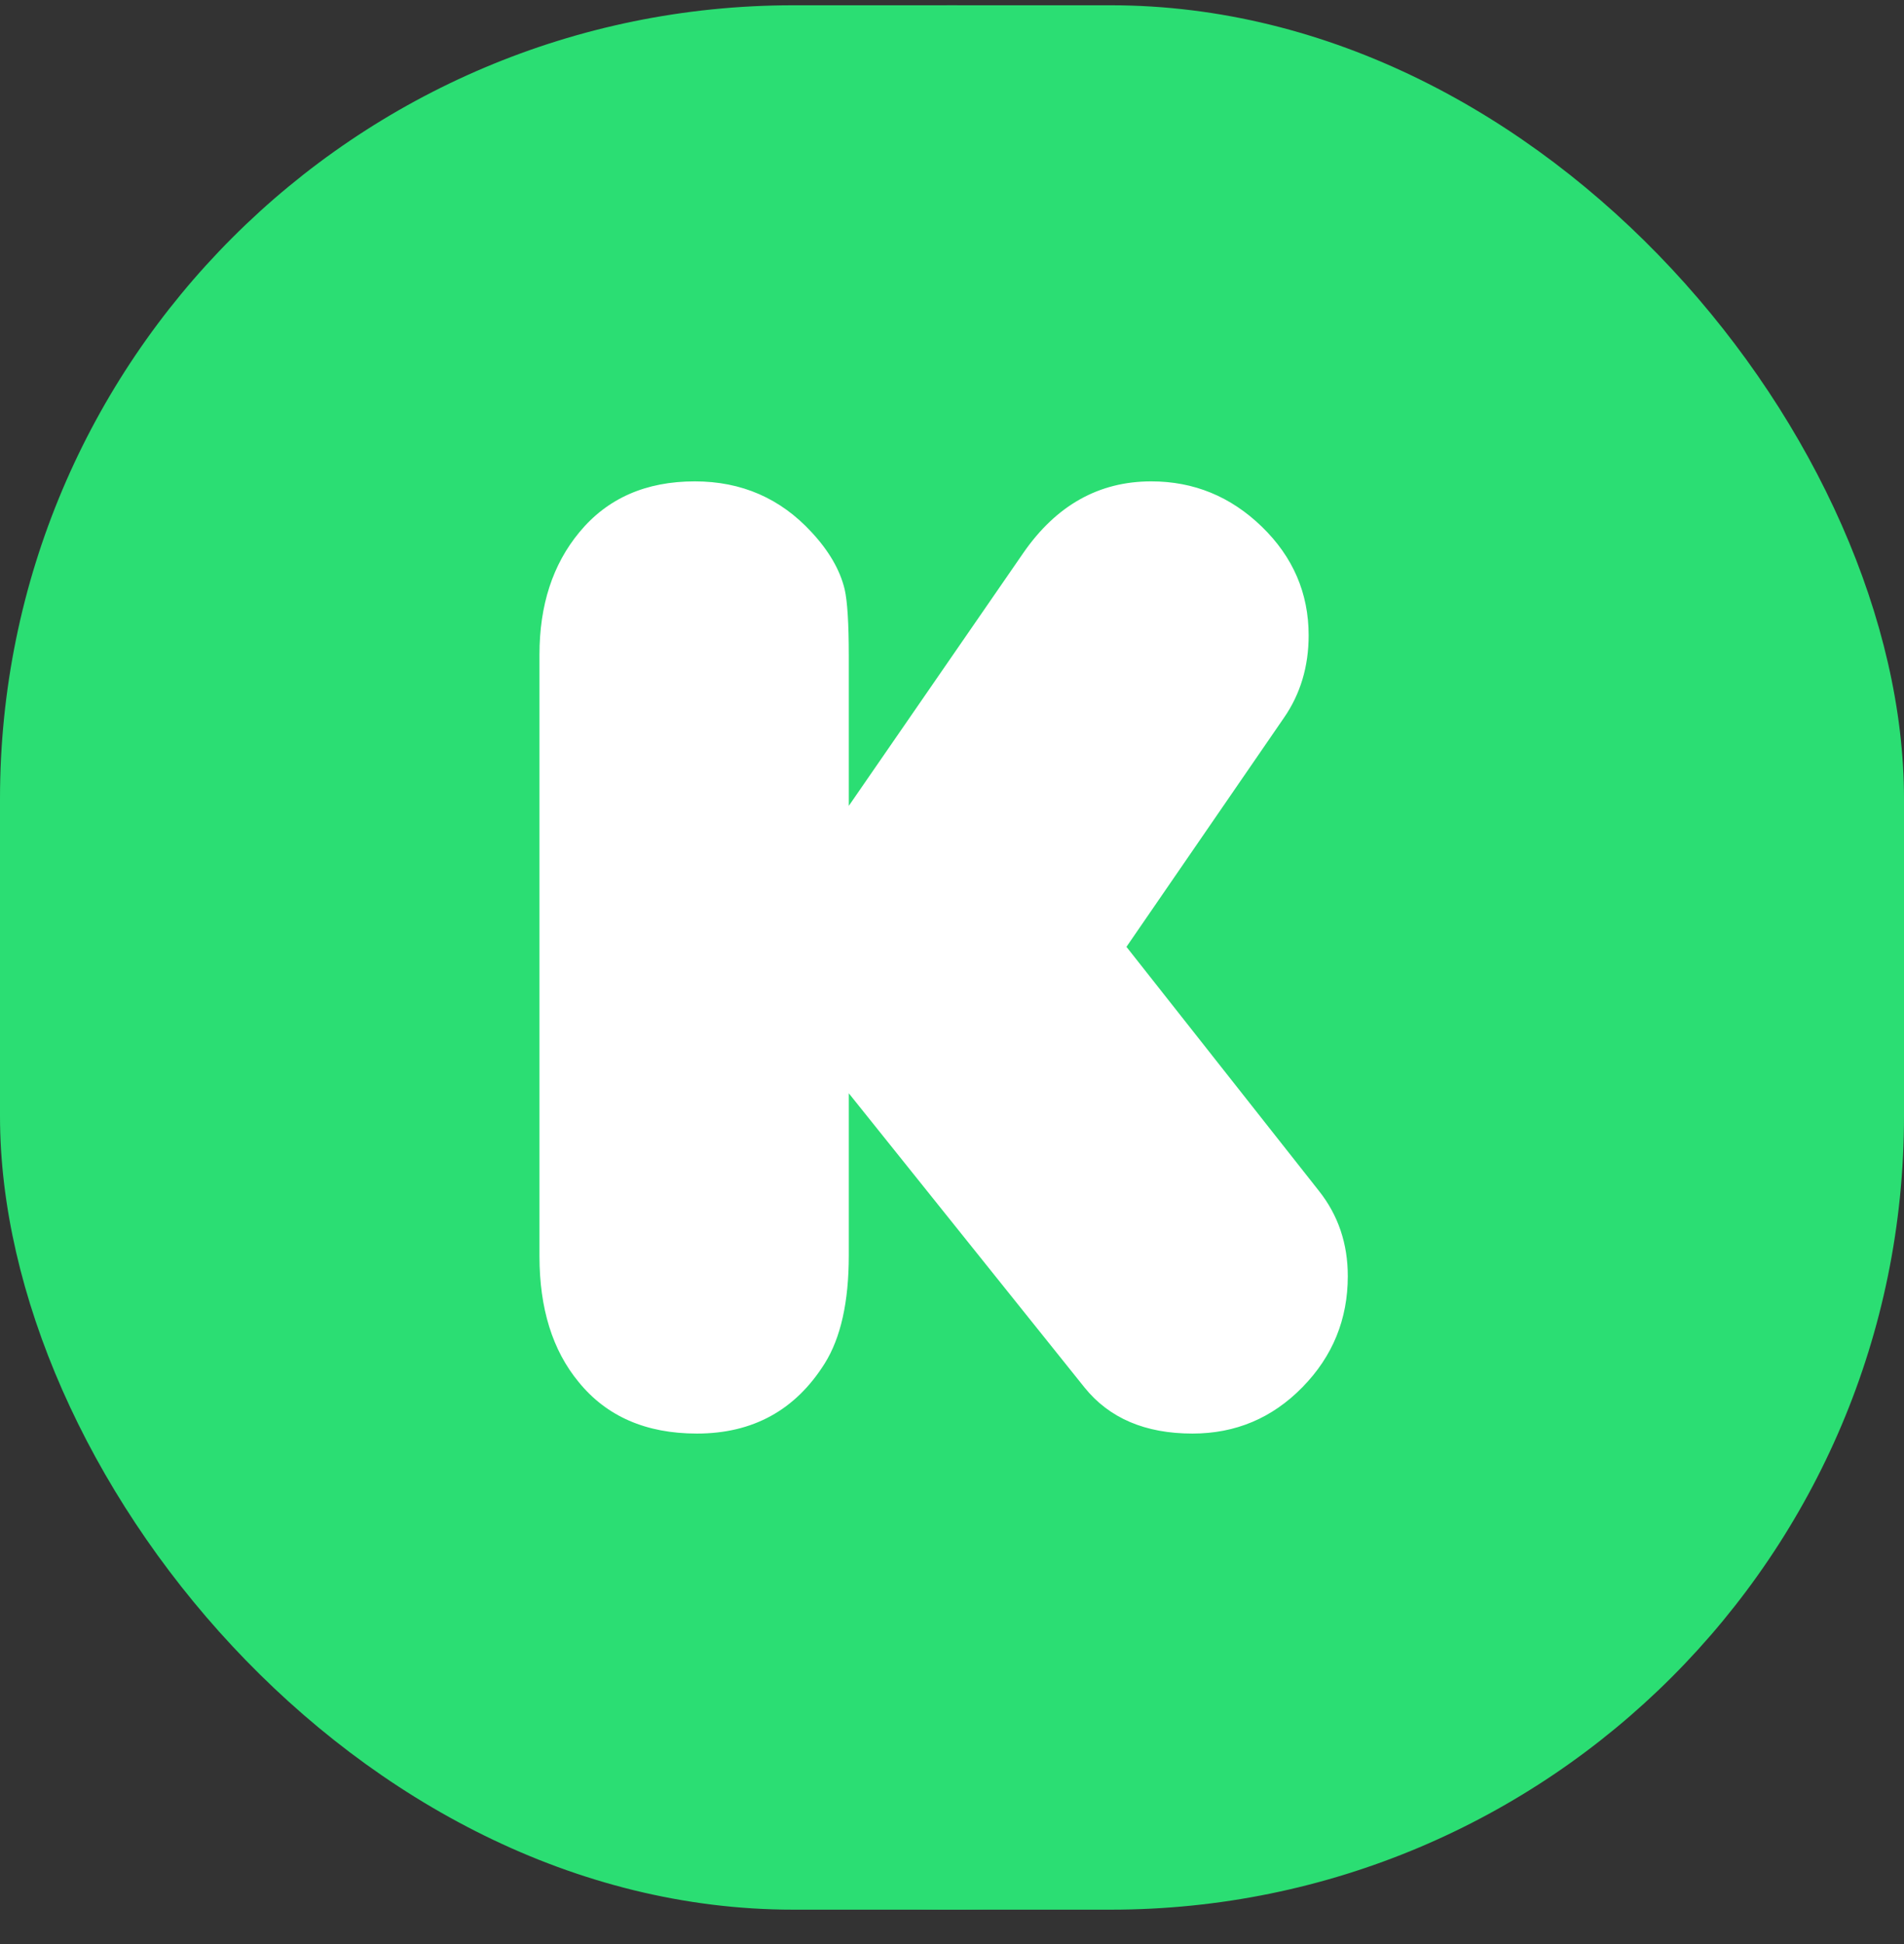 <svg width="48" height="49" viewBox="0 0 48 49" fill="none" xmlns="http://www.w3.org/2000/svg">
<rect x="0" y="0" width="48" height="49" fill="#333333" stroke="none"/>
<rect y="0.133" width="48" height="48" rx="20" fill="#2BDE73"/>
<path d="M24 48.133C37.255 48.133 48 37.388 48 24.133C48 10.879 37.255 0.133 24 0.133C10.745 0.133 0 10.879 0 24.133C0 37.388 10.745 48.133 24 48.133Z" fill="#2BDE73"/>
<path d="M21.398 20.312L25.799 13.935C26.631 12.734 27.706 12.133 29.023 12.133C30.097 12.133 31.026 12.514 31.813 13.277C32.598 14.039 32.991 14.952 32.991 16.015C32.991 16.8 32.783 17.494 32.367 18.094L28.398 23.865L33.251 30.017C33.736 30.629 33.978 31.345 33.978 32.165C33.978 33.252 33.598 34.184 32.835 34.964C32.072 35.744 31.148 36.133 30.062 36.133C28.872 36.133 27.966 35.747 27.341 34.972L21.398 27.556V31.646C21.398 32.813 21.196 33.719 20.791 34.366C20.052 35.544 18.978 36.133 17.568 36.133C16.286 36.133 15.292 35.7 14.588 34.834C13.929 34.037 13.6 32.979 13.6 31.663V16.5C13.6 15.252 13.935 14.225 14.605 13.416C15.31 12.561 16.28 12.133 17.516 12.133C18.695 12.133 19.676 12.561 20.462 13.416C20.901 13.889 21.178 14.369 21.294 14.854C21.363 15.155 21.398 15.714 21.398 16.535V20.312Z" fill="white"/>
</svg>
